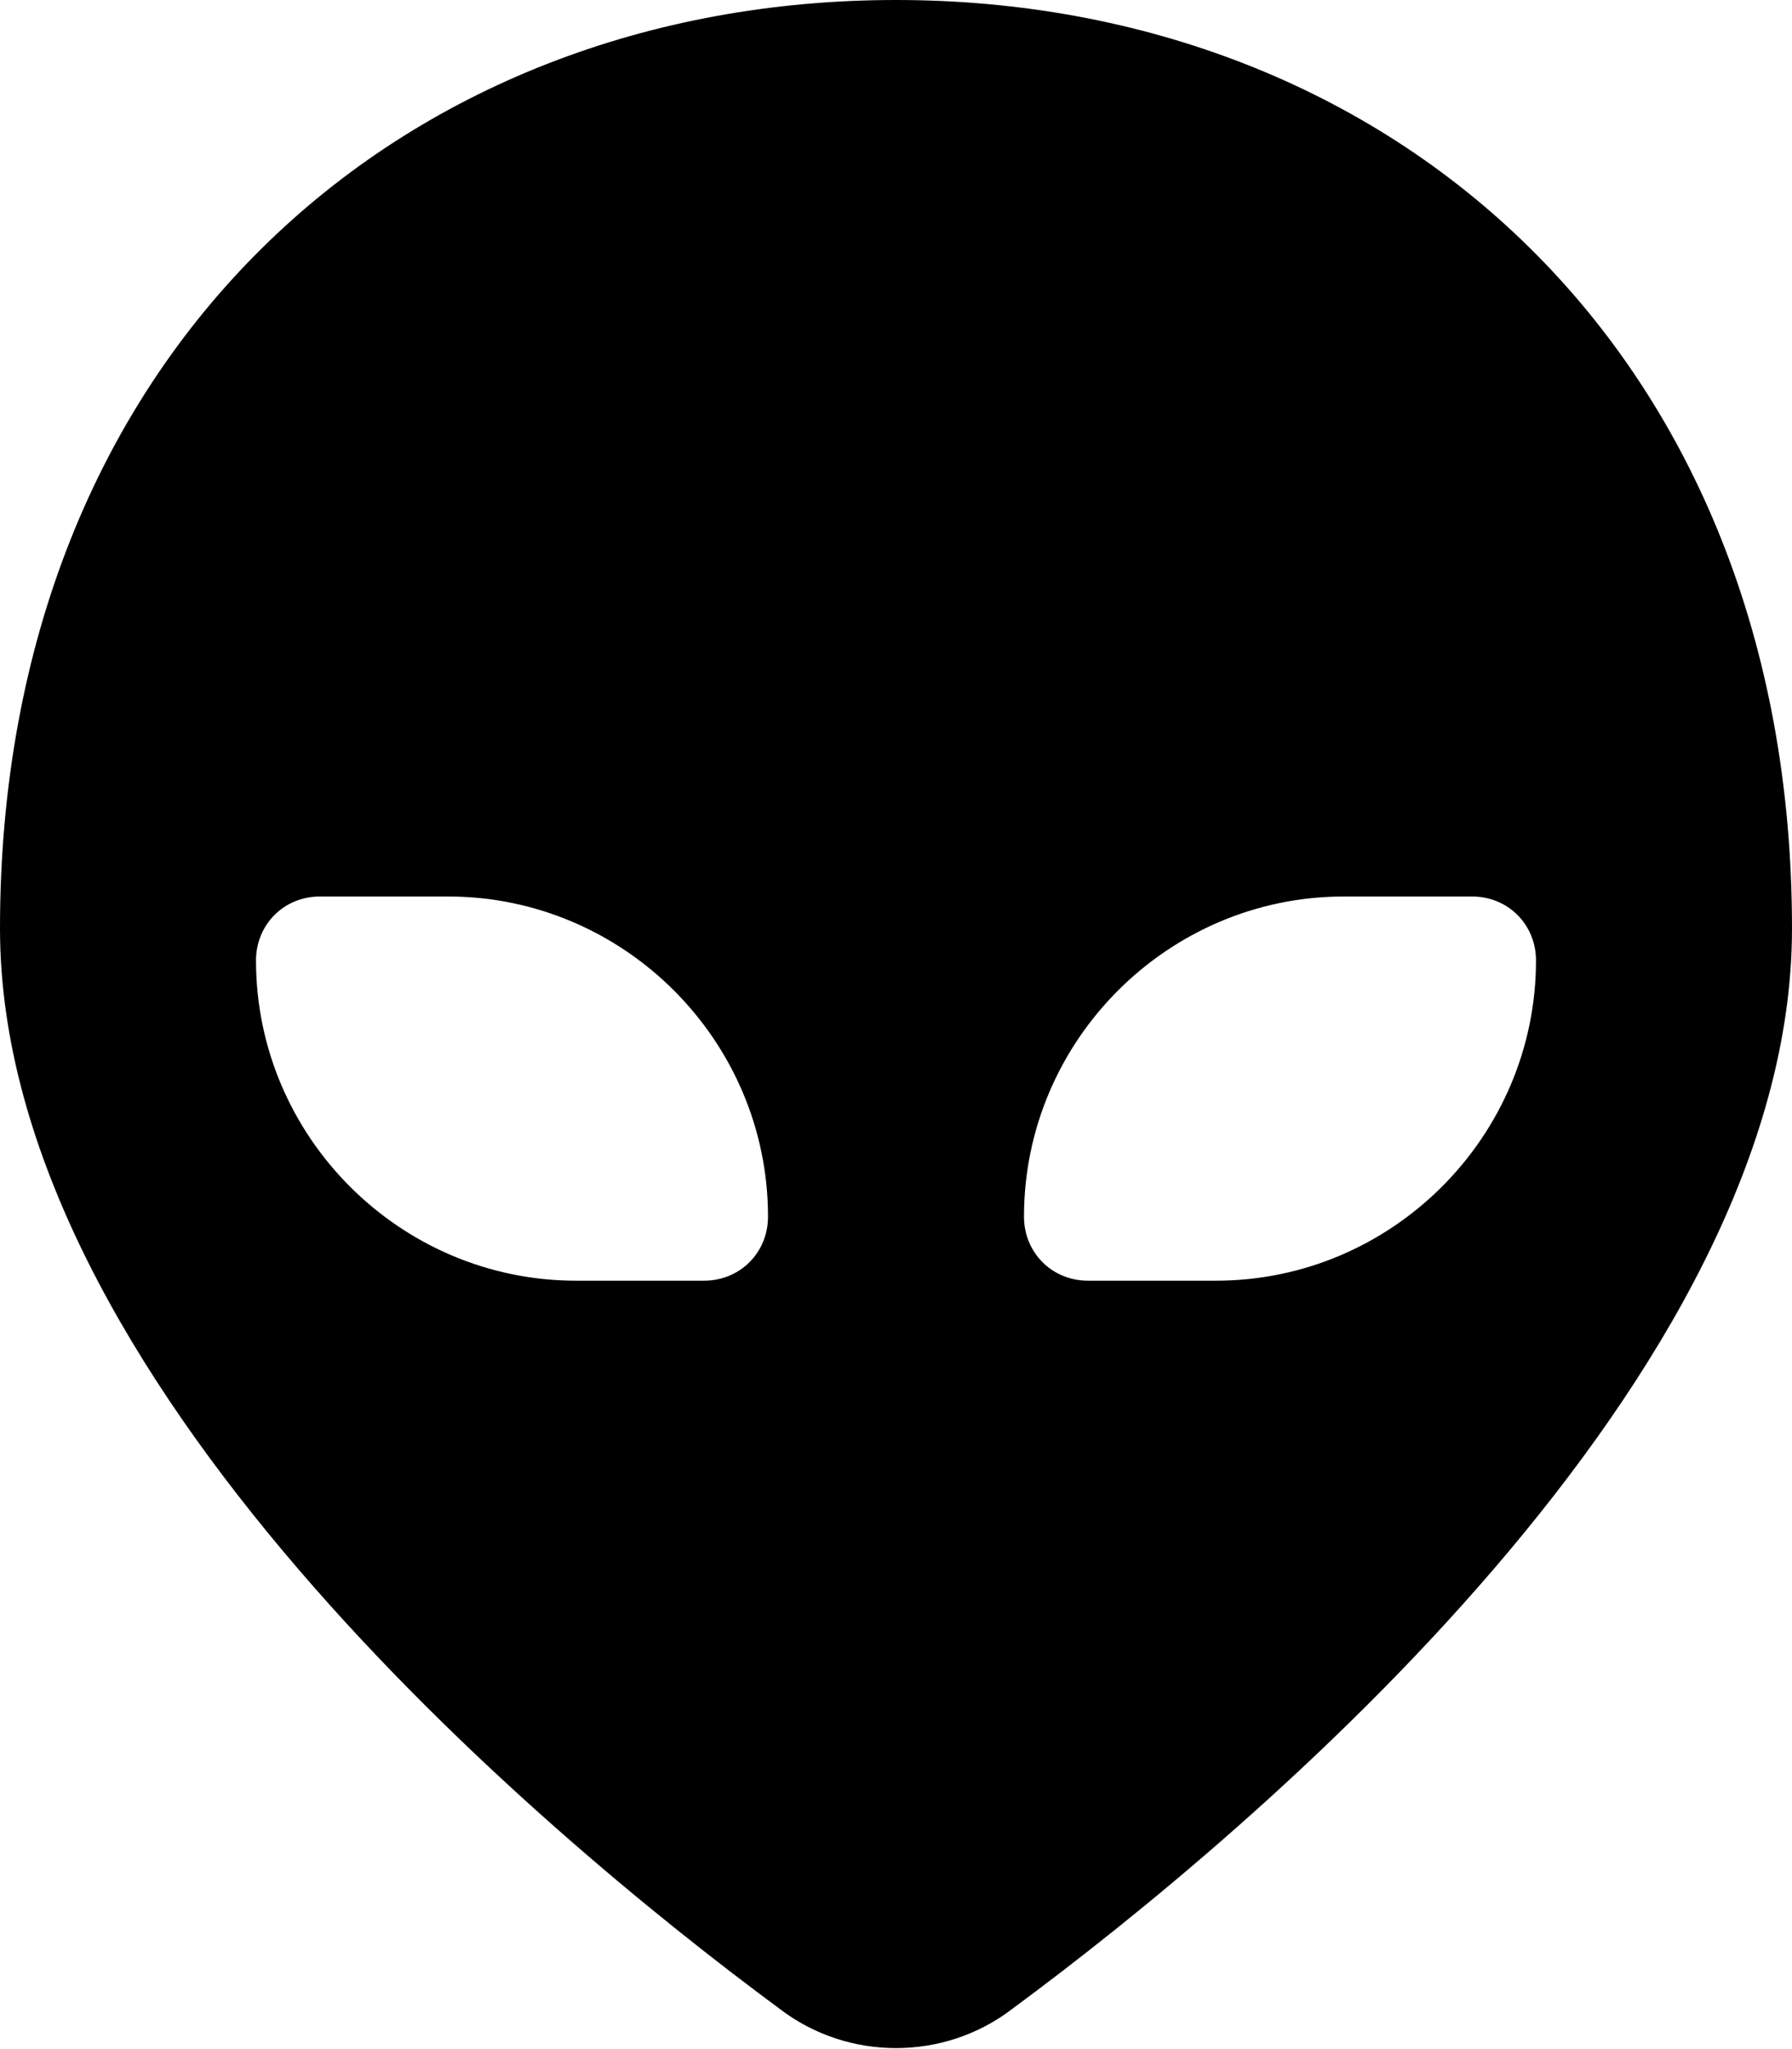 <svg xmlns="http://www.w3.org/2000/svg" viewBox="0 0 448 512"><!-- Font Awesome Pro 6.0.0-alpha1 by @fontawesome - https://fontawesome.com License - https://fontawesome.com/license (Commercial License) --><path d="M224 0C100 0 0 88 0 232C0 344 134 457 195 502C212 515 236 515 253 502C314 457 448 344 448 232C448 88 348 0 224 0ZM176 320H144C100 320 64 284 64 240C64 231 71 224 80 224H112C156 224 192 260 192 304C192 313 185 320 176 320ZM304 320H272C263 320 256 313 256 304C256 260 292 224 336 224H368C377 224 384 231 384 240C384 284 348 320 304 320Z"/></svg>